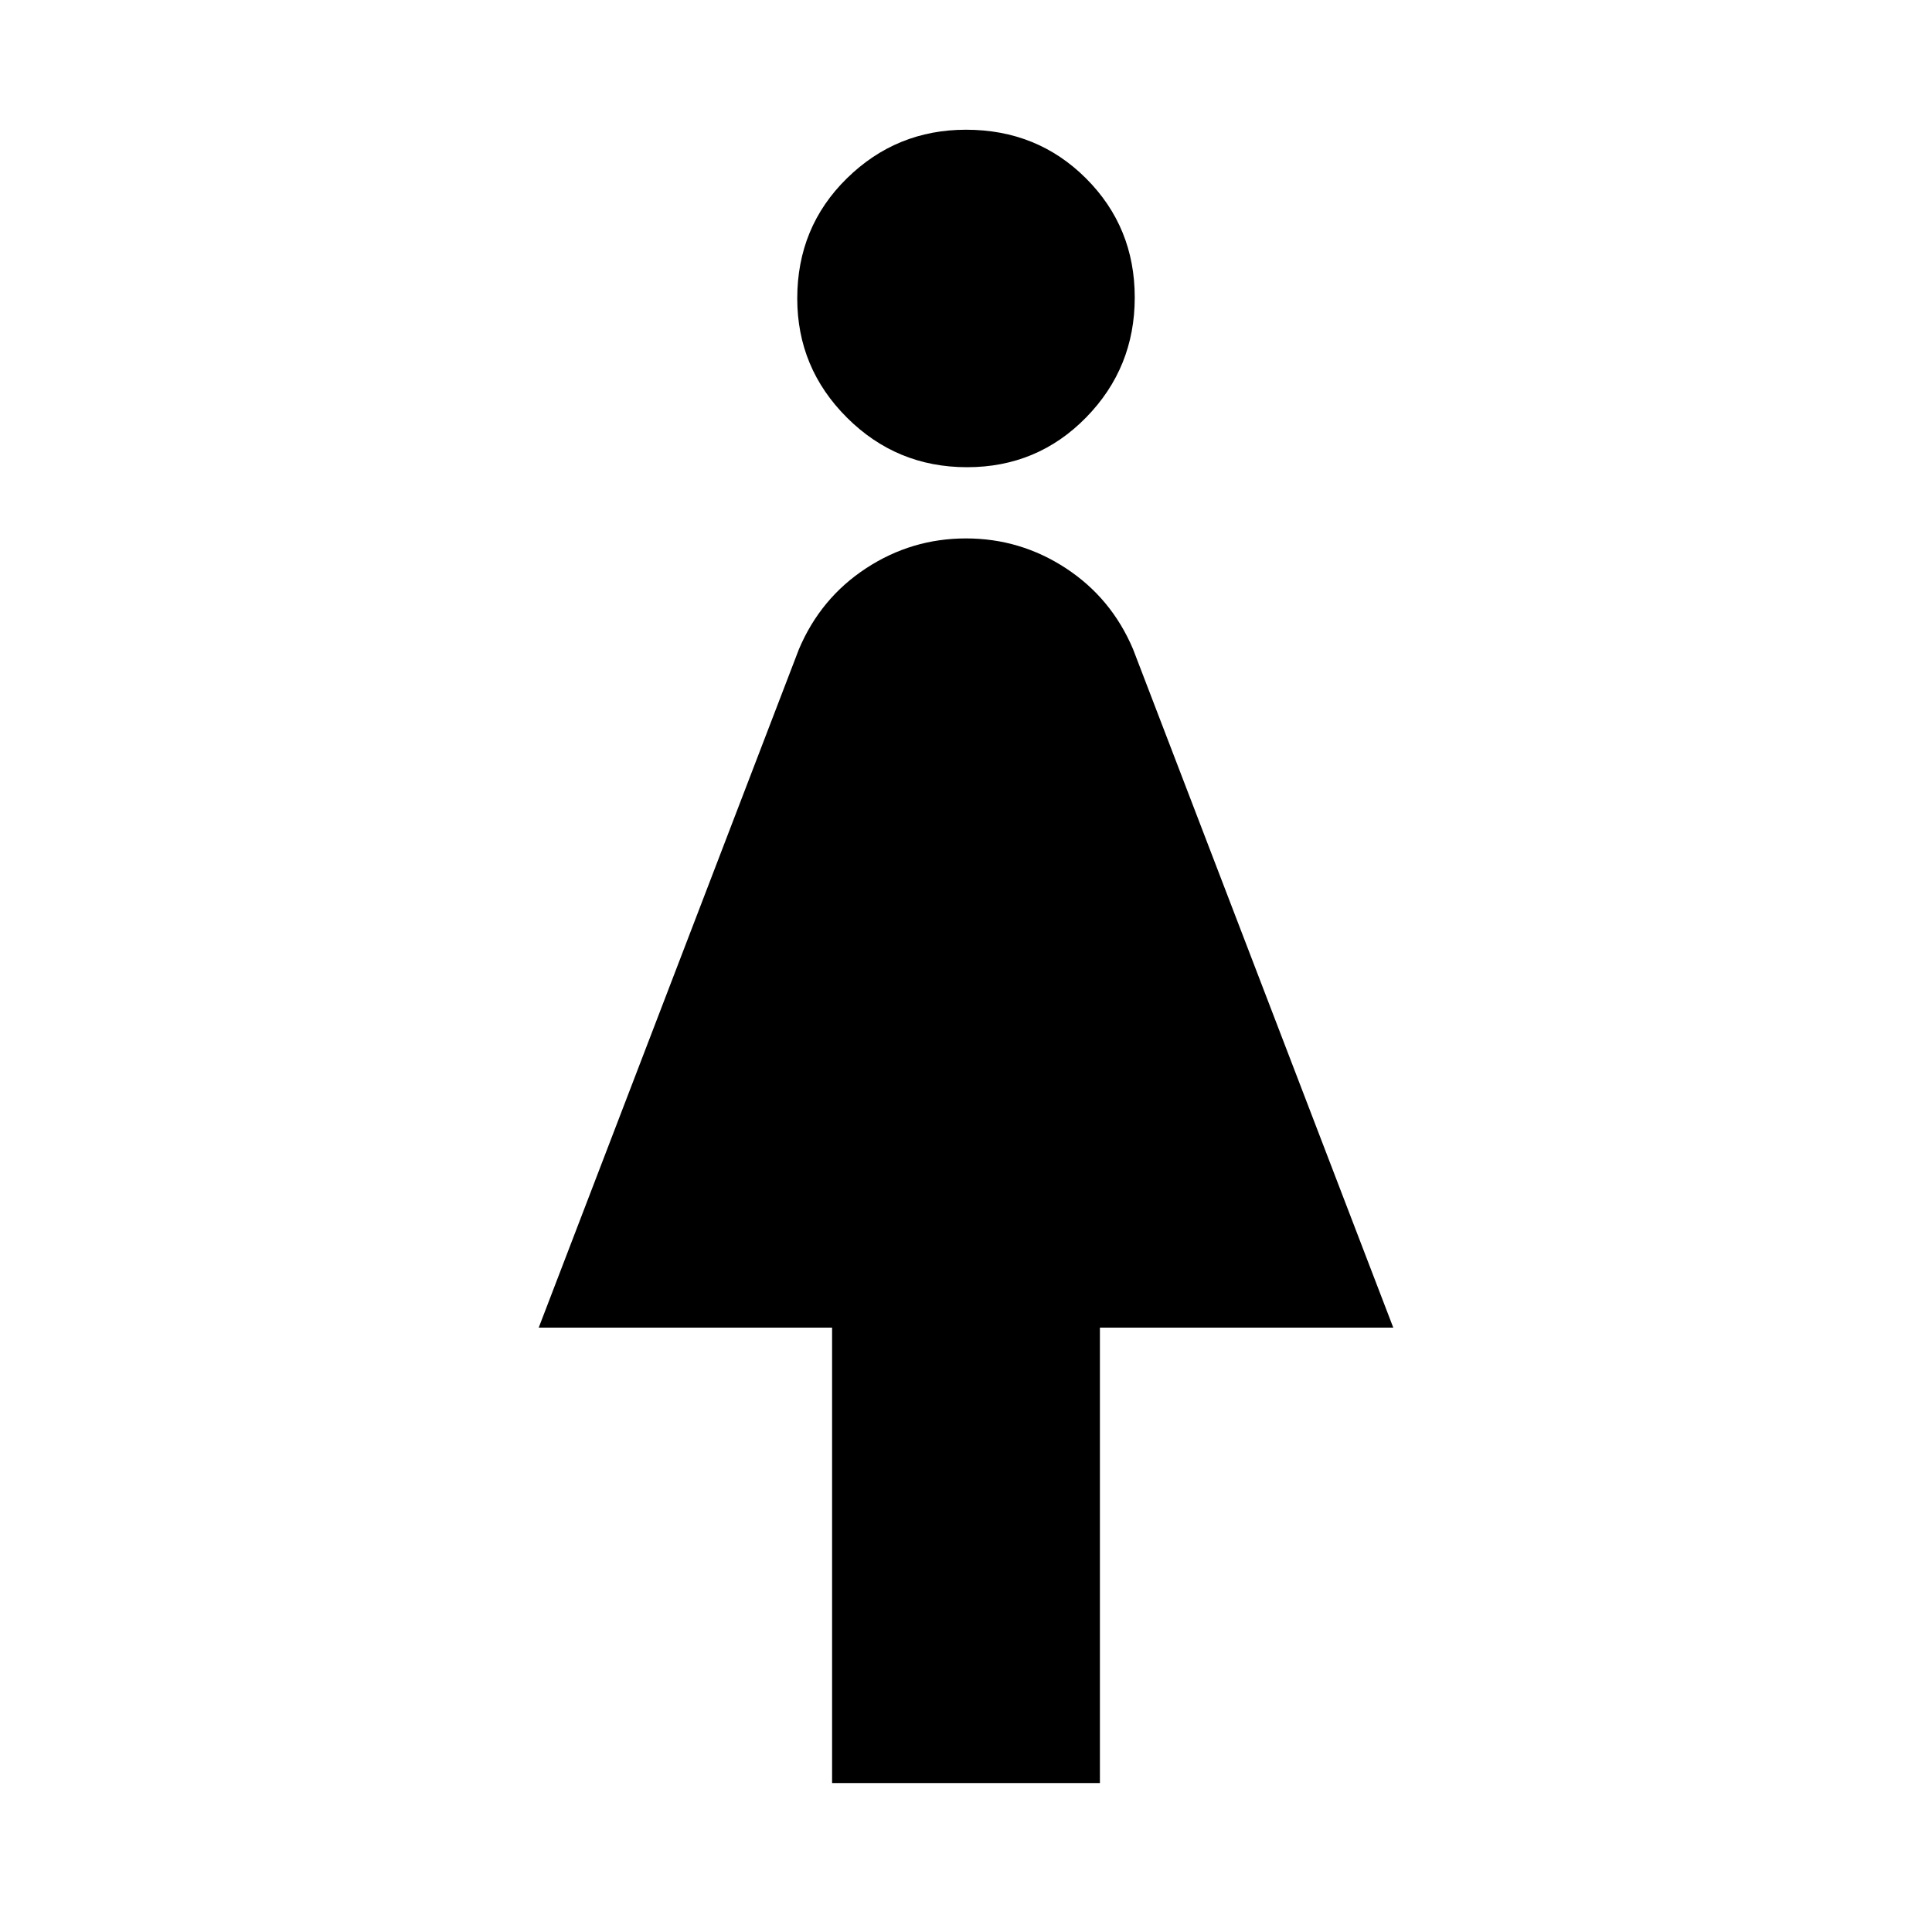 <svg xmlns="http://www.w3.org/2000/svg" height="24" viewBox="0 -960 960 960" width="24"><path d="M413.46-74v-226.31H267.69L397-637.46q10.77-25.39 33.38-40.19Q453-692.46 480-692.46q27 0 49.62 14.81 22.61 14.8 33.38 40.19l129.31 337.15H546.54V-74H413.46Zm67.04-653.85q-34.96 0-59.65-24.63-24.7-24.63-24.7-59.21 0-35.46 24.63-59.66 24.63-24.19 59.22-24.19 35.46 0 59.65 24.19 24.2 24.2 24.2 59.16 0 34.96-24.2 59.65-24.19 24.69-59.15 24.69Z"/></svg>